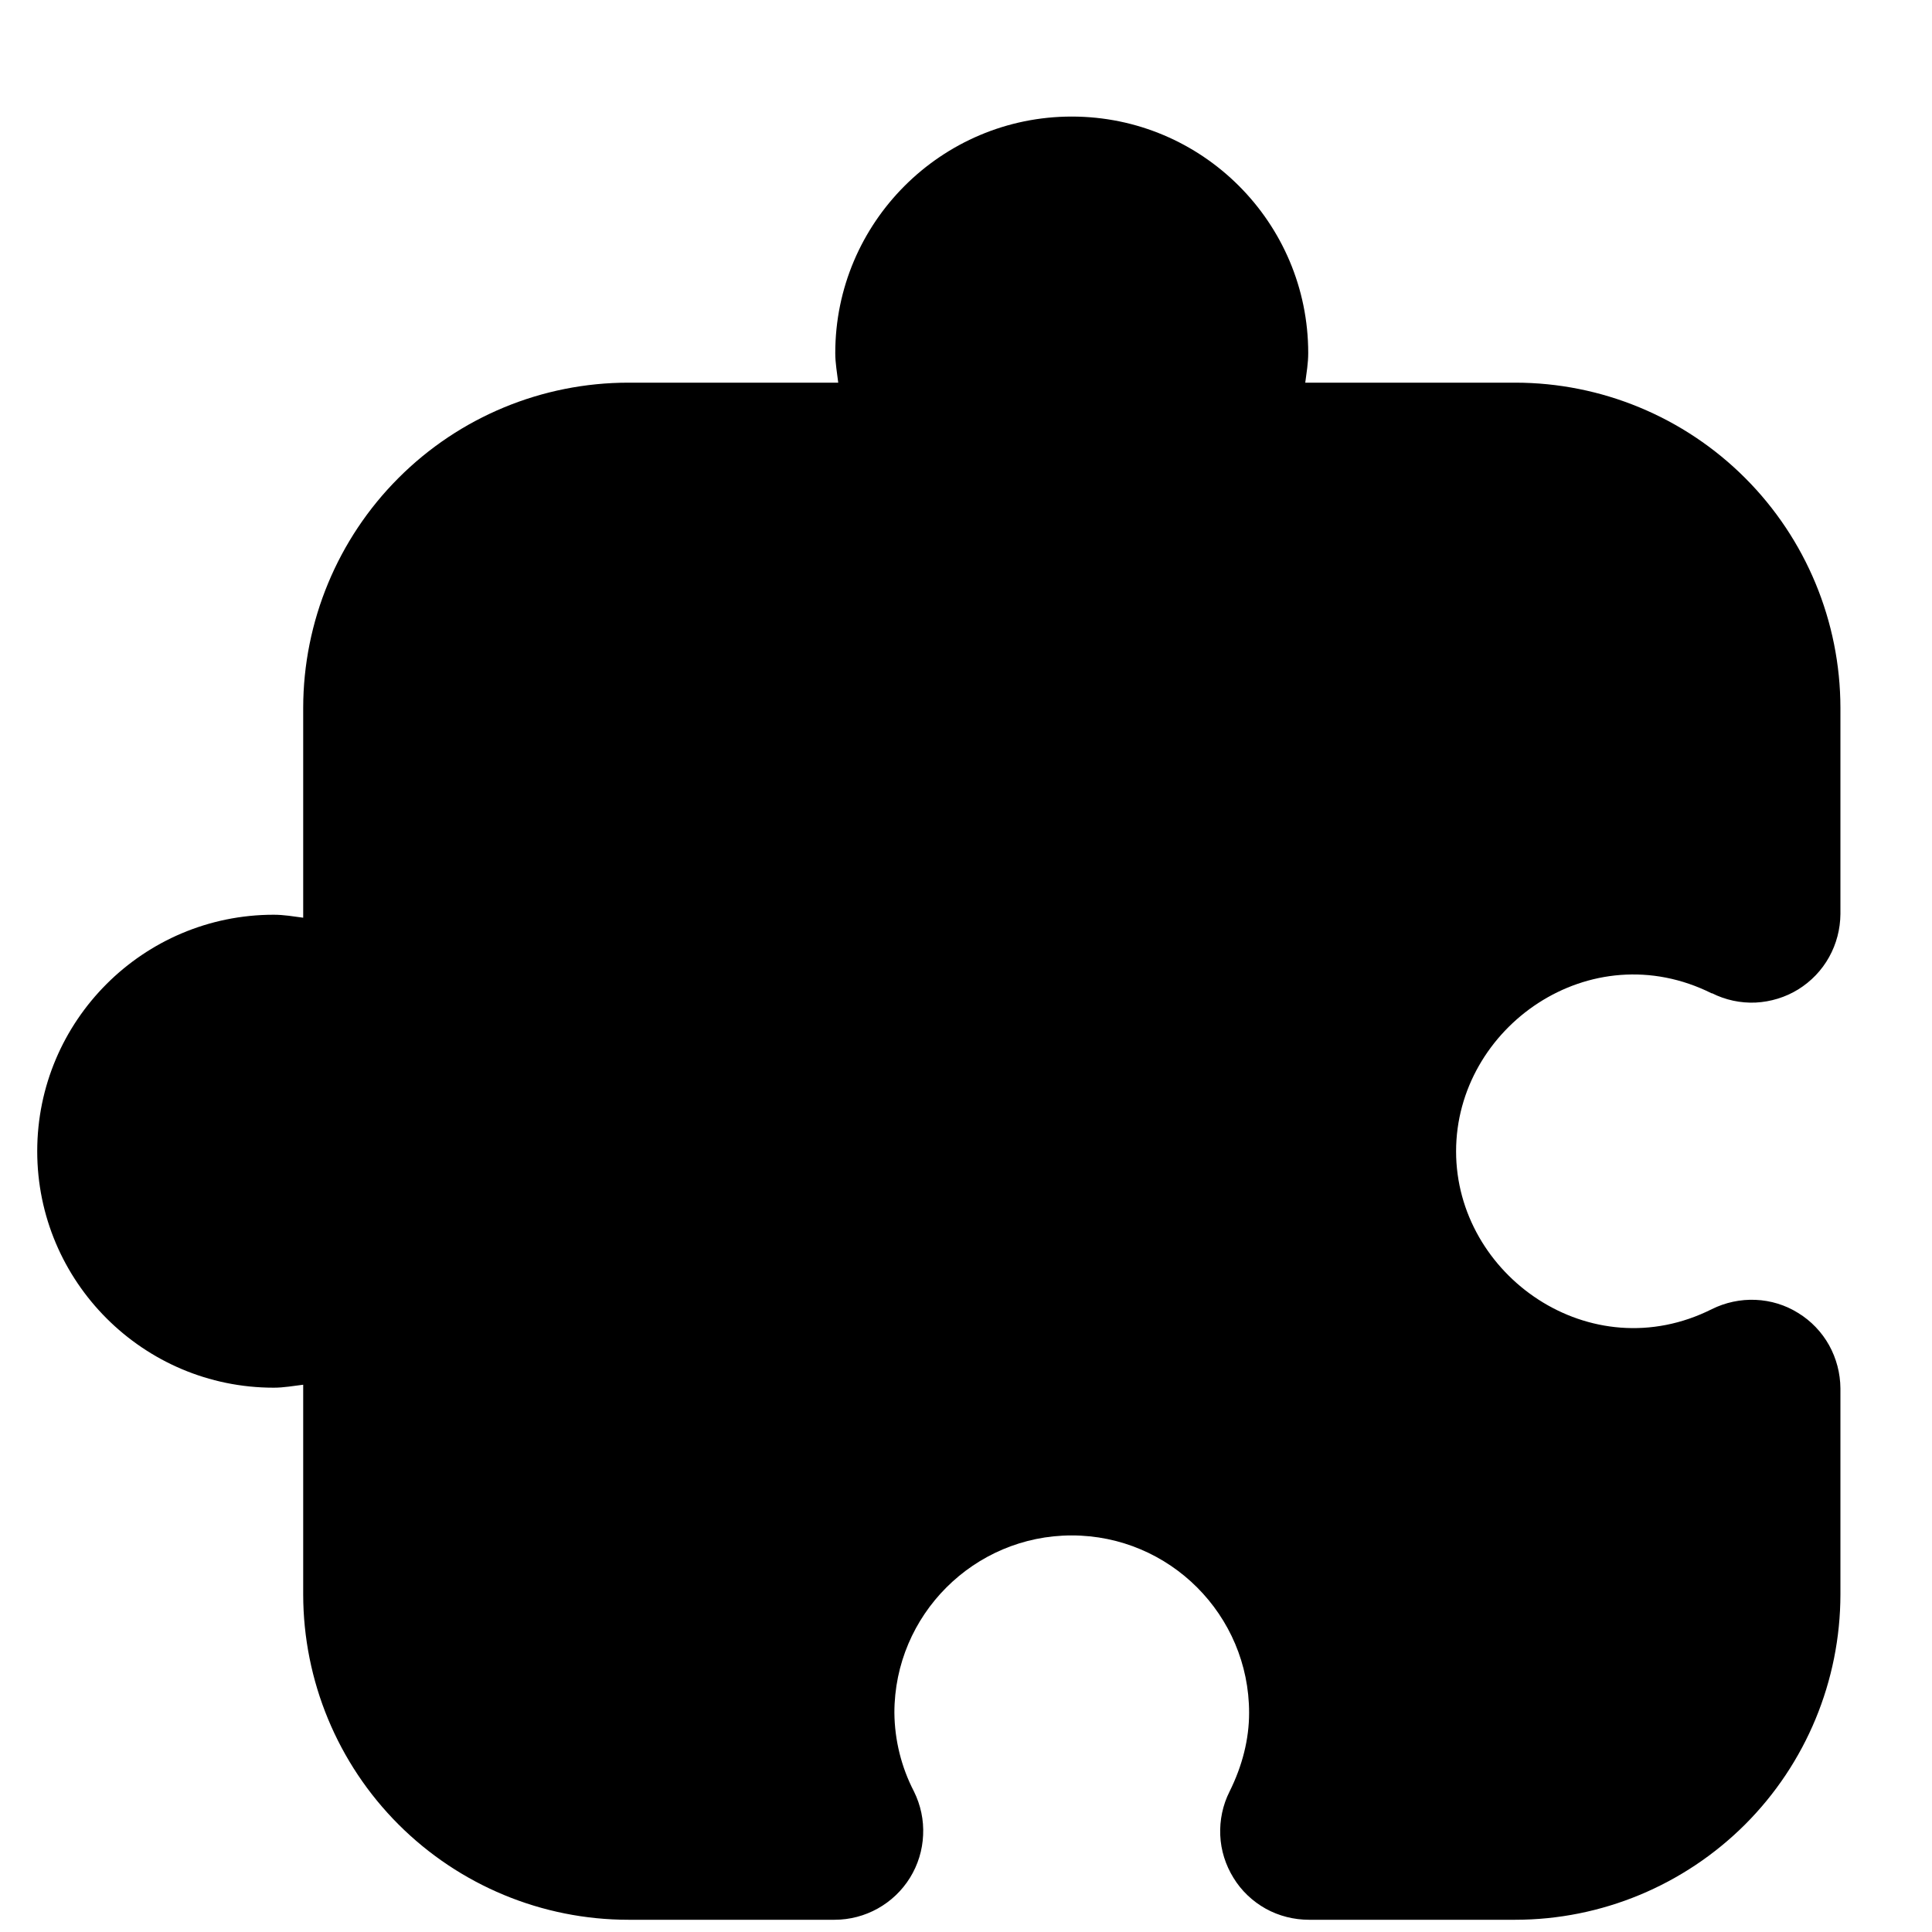 <svg width="15" height="15" viewBox="0 0 15 15" fill="none" xmlns="http://www.w3.org/2000/svg">
<path opacity="0.9" d="M13.291 7.711C13.396 7.764 13.513 7.789 13.63 7.784C13.748 7.778 13.862 7.743 13.961 7.682C14.061 7.62 14.144 7.534 14.201 7.431C14.258 7.329 14.288 7.214 14.289 7.096V5.495C14.288 4.826 14.022 4.184 13.549 3.711C13.075 3.237 12.433 2.971 11.764 2.971H10.134C10.144 2.894 10.157 2.82 10.157 2.741C10.157 1.728 9.334 0.905 8.321 0.905C7.309 0.905 6.485 1.728 6.485 2.741C6.485 2.82 6.499 2.894 6.508 2.971H4.879C4.209 2.971 3.567 3.237 3.094 3.711C2.621 4.184 2.355 4.826 2.354 5.495V7.125C2.278 7.115 2.204 7.102 2.125 7.102C1.112 7.102 0.289 7.925 0.289 8.938C0.289 9.95 1.112 10.774 2.125 10.774C2.204 10.774 2.278 10.76 2.354 10.751V12.38C2.355 13.05 2.621 13.692 3.094 14.165C3.567 14.638 4.209 14.905 4.879 14.905H6.48C6.718 14.905 6.94 14.781 7.065 14.579C7.127 14.479 7.162 14.365 7.167 14.248C7.173 14.131 7.148 14.014 7.096 13.909C6.998 13.72 6.946 13.511 6.944 13.298C6.944 12.539 7.562 11.921 8.321 11.921C9.081 11.921 9.698 12.539 9.698 13.298C9.698 13.501 9.647 13.707 9.546 13.91C9.493 14.015 9.469 14.132 9.474 14.249C9.479 14.366 9.515 14.48 9.577 14.58C9.638 14.68 9.725 14.762 9.827 14.819C9.93 14.876 10.046 14.905 10.163 14.905H11.764C12.433 14.905 13.075 14.638 13.549 14.165C14.022 13.692 14.288 13.05 14.289 12.38V10.779C14.288 10.662 14.258 10.547 14.201 10.444C14.144 10.342 14.061 10.255 13.961 10.194C13.862 10.132 13.748 10.097 13.63 10.092C13.513 10.087 13.396 10.112 13.291 10.164C12.349 10.637 11.305 9.903 11.305 8.939C11.305 7.975 12.346 7.24 13.291 7.713V7.711Z" fill="#FCFCFC" style="fill:#FCFCFC;fill:color(display-p3 0.99 0.99 0.99);fill-opacity:1;"/>
</svg>
